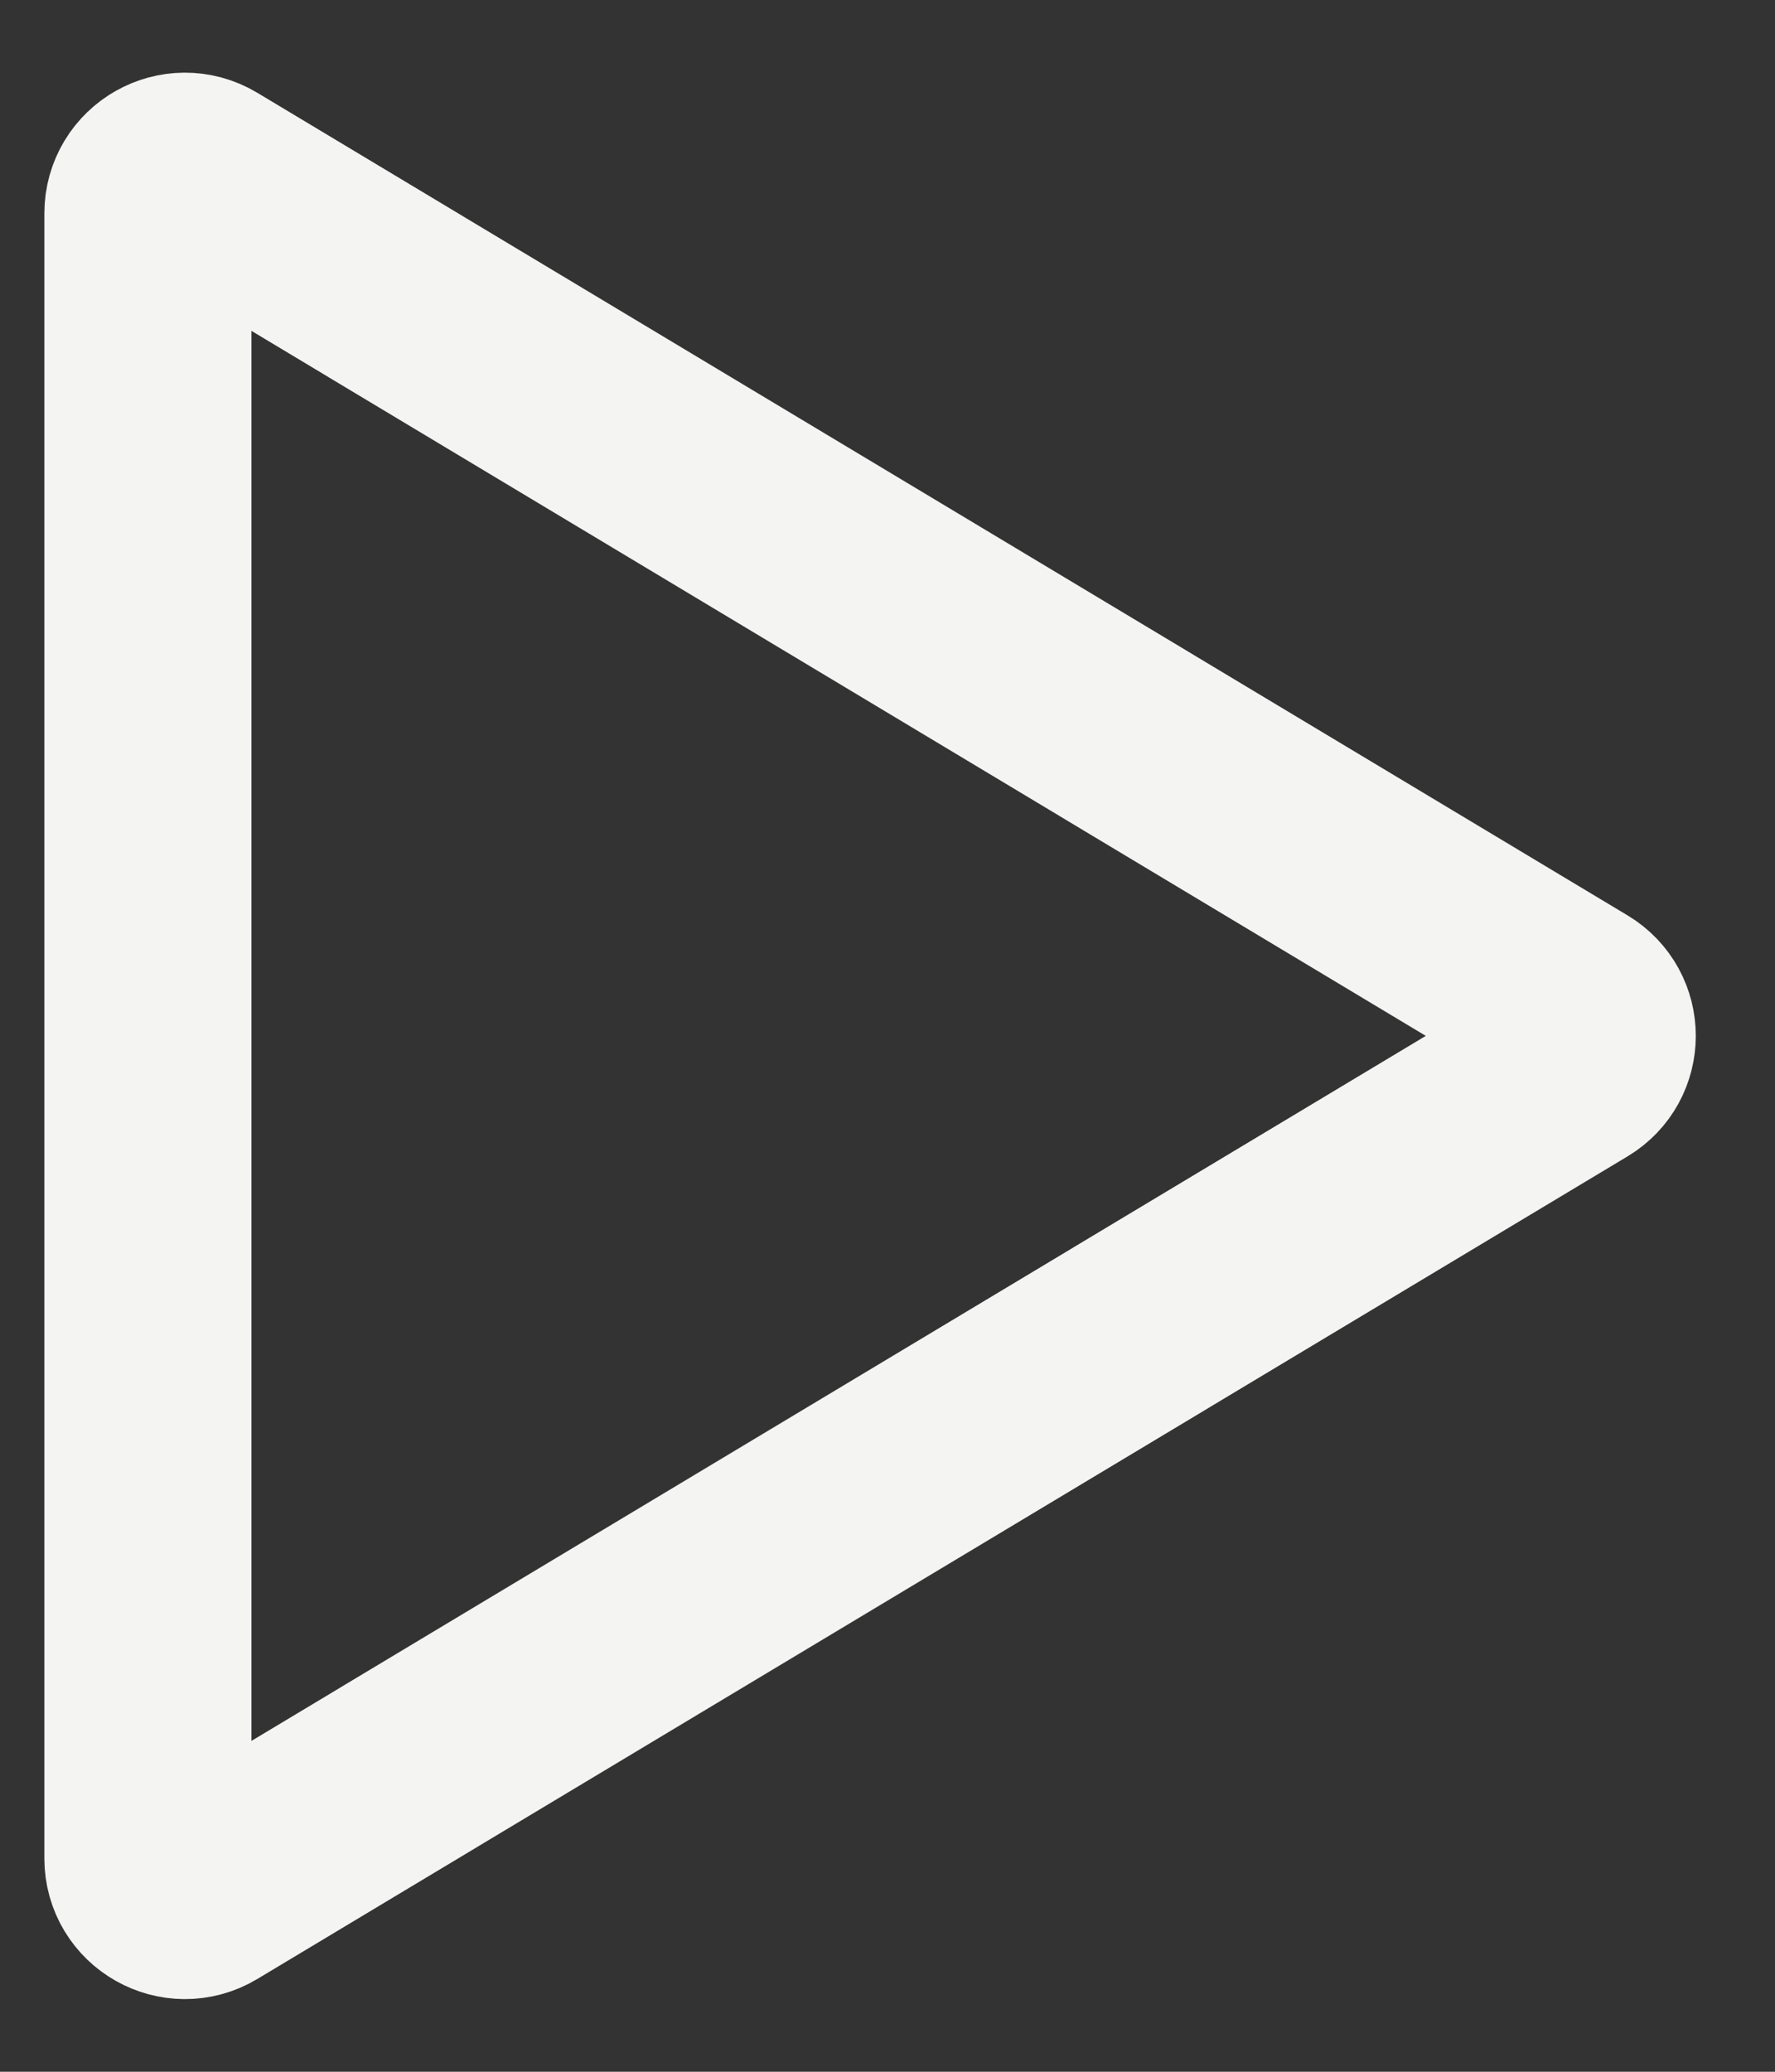 <svg width="12" height="14" viewBox="0 0 12 14" fill="none" xmlns="http://www.w3.org/2000/svg">
<rect x="0" y="0" width="12" height="14" fill="#333333" stroke="none"/>
<path fill-rule="evenodd" clip-rule="evenodd" d="M1 1.442C1 1.247 1.212 1.127 1.379 1.227L10.643 6.786C10.805 6.883 10.805 7.117 10.643 7.214L1.379 12.773C1.212 12.873 1 12.753 1 12.559V1.442Z" stroke="#F4F4F3" stroke-width="1.4" stroke-linejoin="round"/>
</svg>

